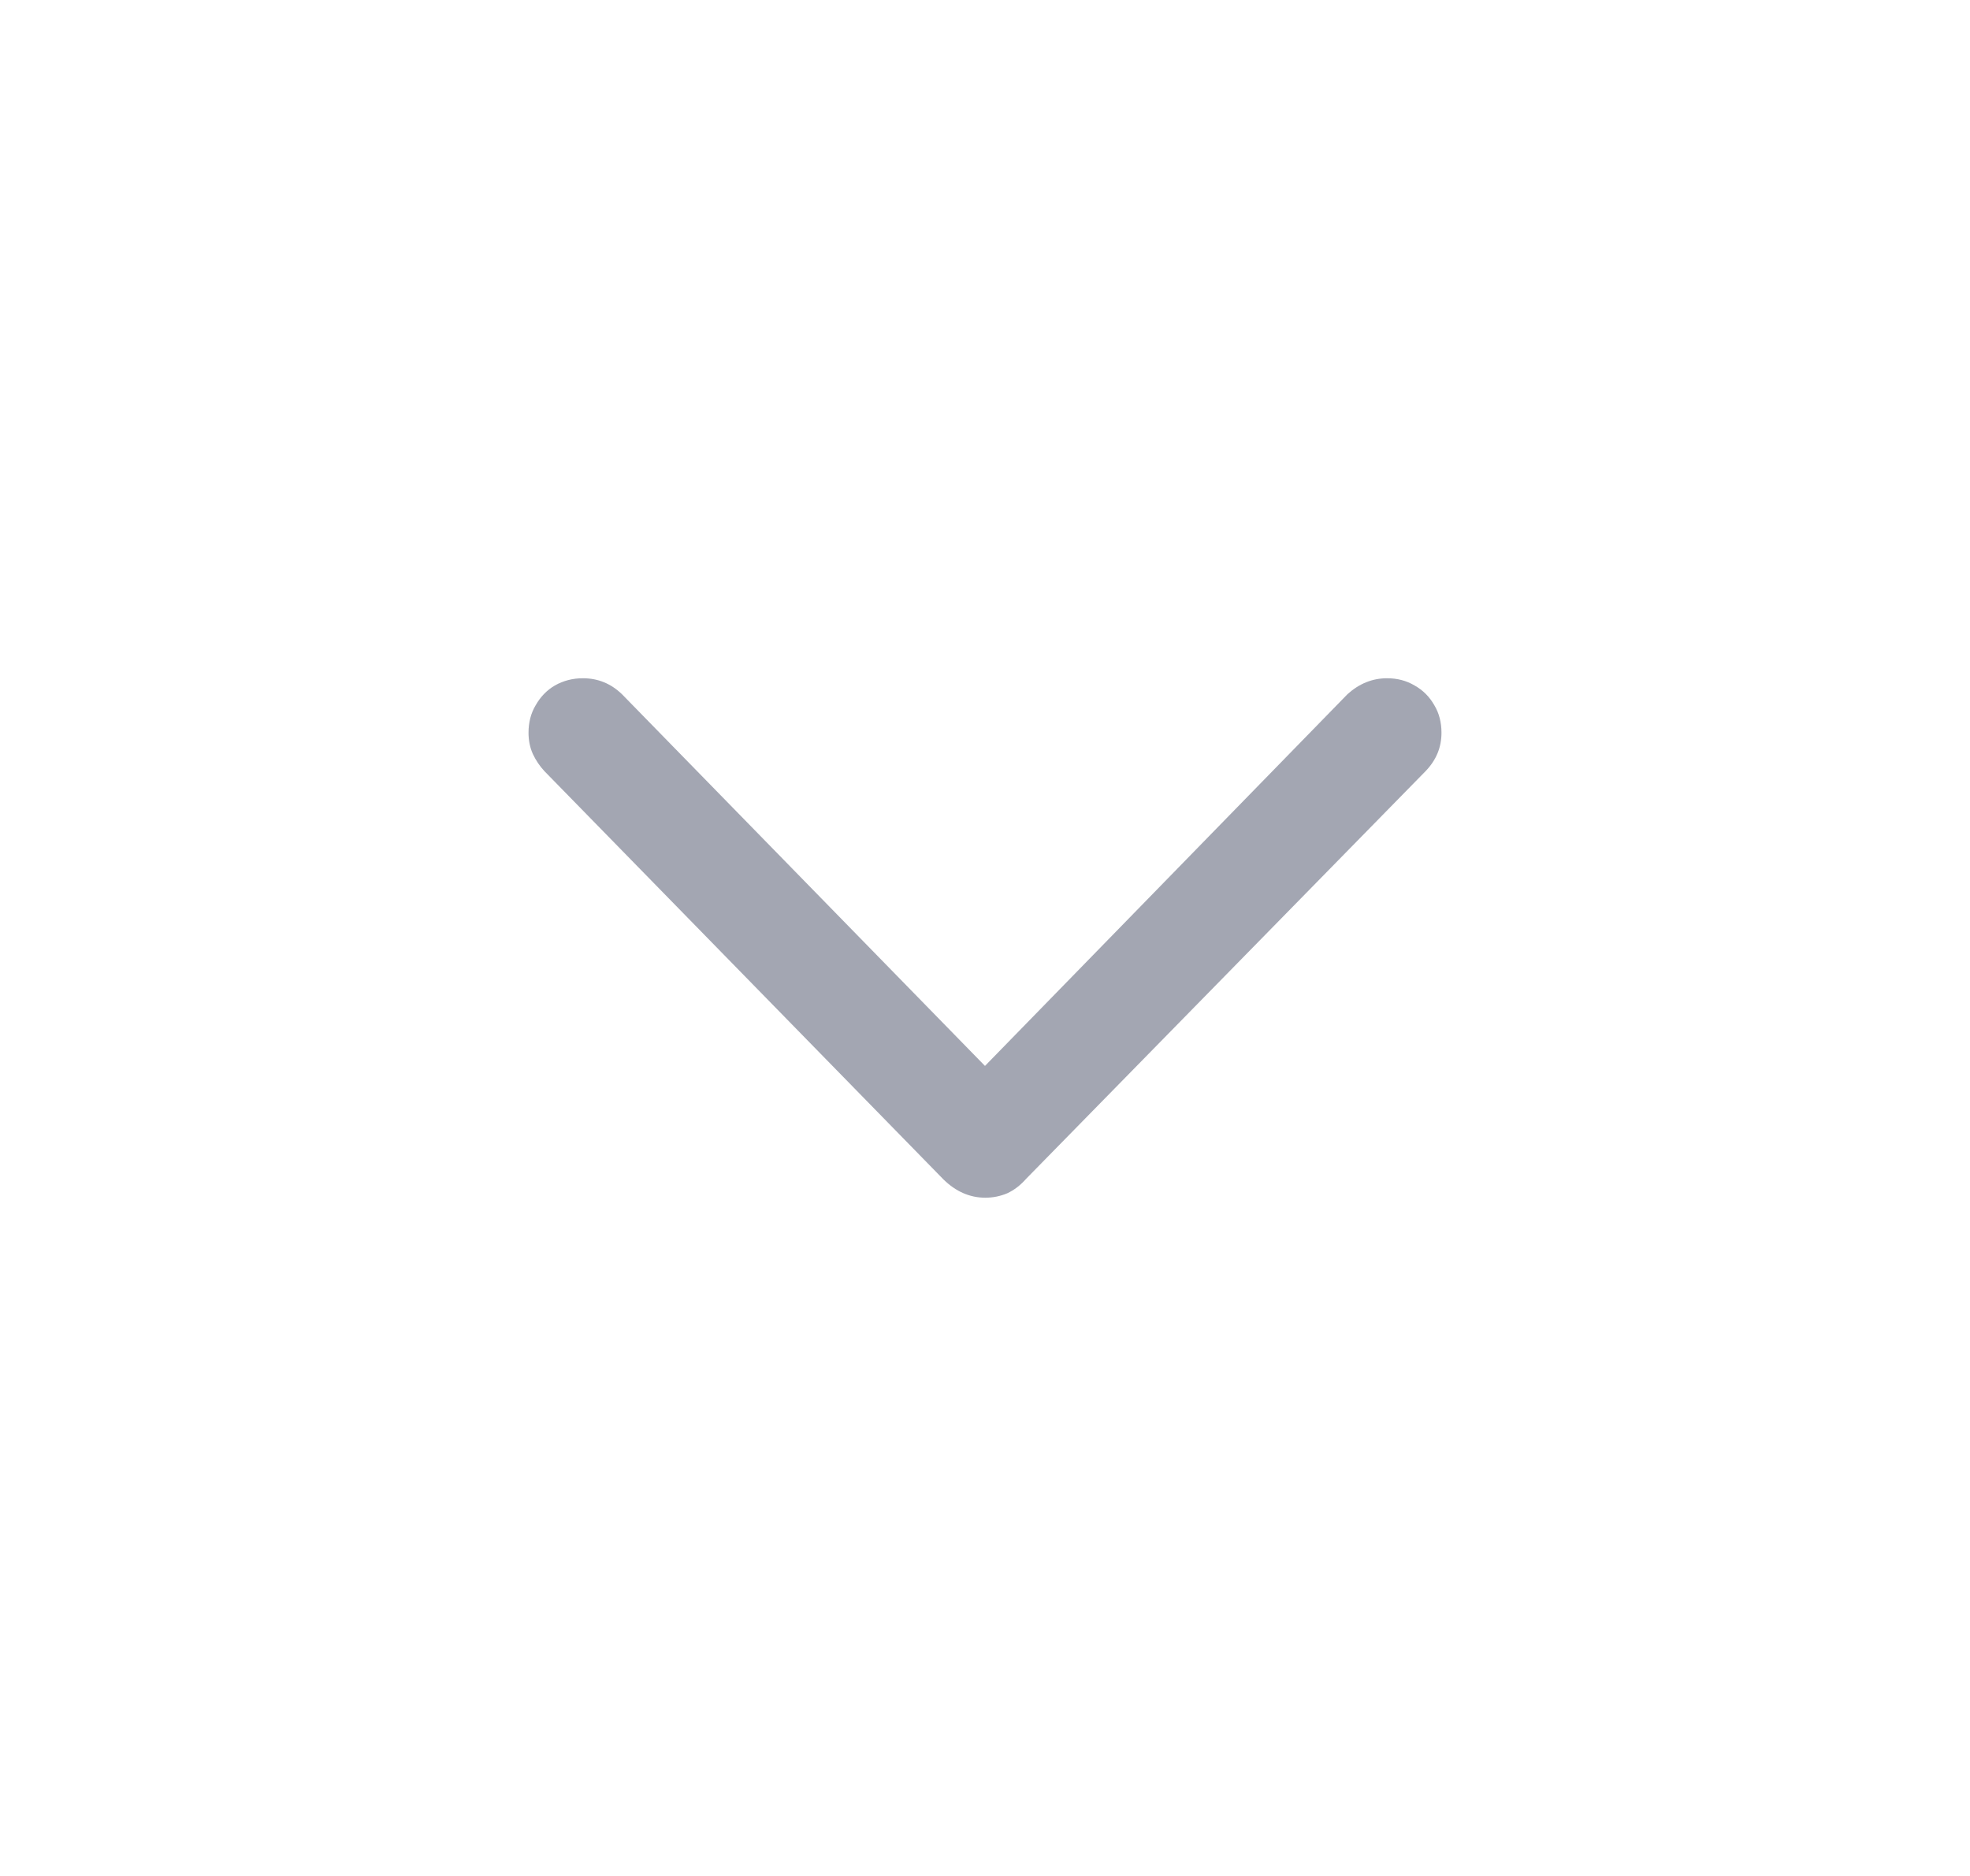 <svg width="21" height="20" viewBox="0 0 21 20" fill="none" xmlns="http://www.w3.org/2000/svg">
<path d="M10.503 12.769C10.585 12.769 10.663 12.753 10.737 12.722C10.812 12.687 10.878 12.636 10.937 12.569L15.196 8.222C15.31 8.104 15.366 7.968 15.366 7.812C15.366 7.702 15.341 7.604 15.29 7.519C15.239 7.429 15.169 7.358 15.079 7.308C14.993 7.257 14.896 7.231 14.786 7.231C14.63 7.231 14.489 7.288 14.364 7.401L10.216 11.655H10.784L6.63 7.401C6.513 7.288 6.374 7.231 6.214 7.231C6.104 7.231 6.005 7.257 5.915 7.308C5.829 7.358 5.761 7.429 5.71 7.519C5.659 7.604 5.634 7.702 5.634 7.812C5.634 7.894 5.649 7.97 5.681 8.04C5.712 8.106 5.753 8.167 5.804 8.222L10.058 12.575C10.19 12.704 10.339 12.769 10.503 12.769Z" fill="#484F67" fill-opacity="0.5"/>
</svg>
